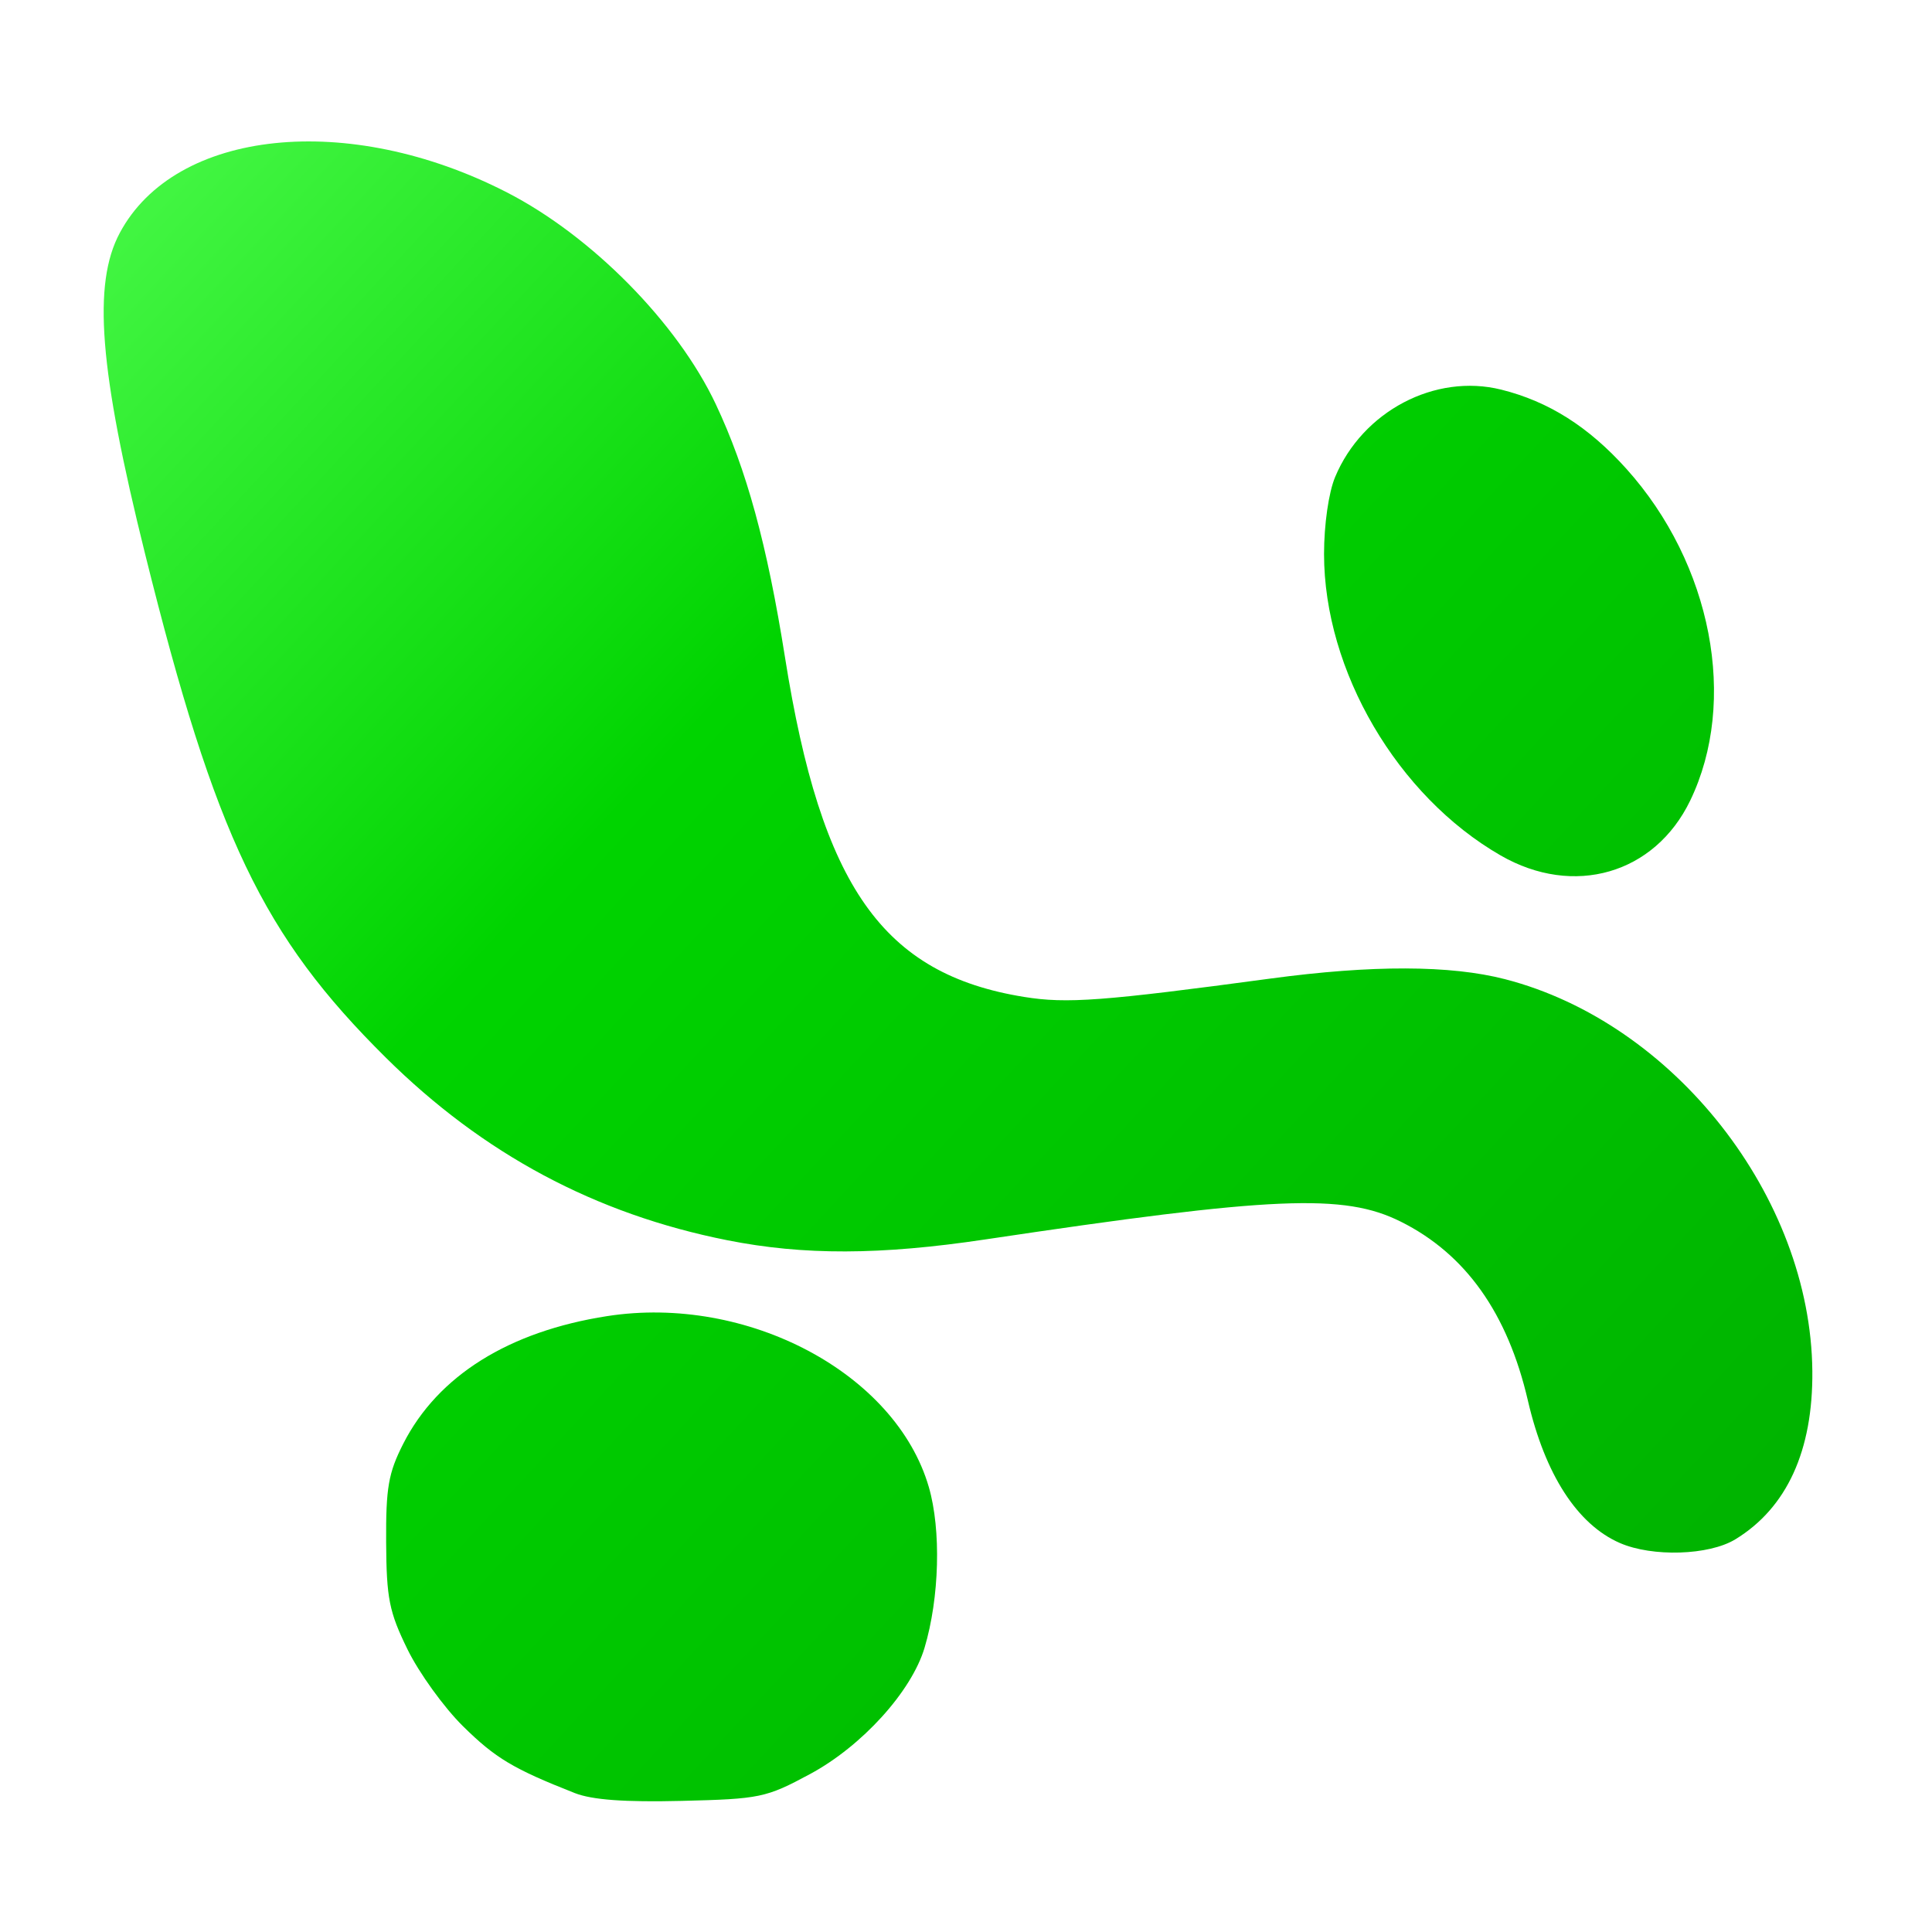 <?xml version="1.0" encoding="UTF-8" standalone="no"?>
<!-- Created with Inkscape (http://www.inkscape.org/) -->

<svg
   xmlns:dc="http://purl.org/dc/elements/1.1/"
   xmlns:cc="http://creativecommons.org/ns#"
   xmlns:rdf="http://www.w3.org/1999/02/22-rdf-syntax-ns#"
   xmlns:svg="http://www.w3.org/2000/svg"
   xmlns="http://www.w3.org/2000/svg"
   xmlns:xlink="http://www.w3.org/1999/xlink"
   xmlns:sodipodi="http://sodipodi.sourceforge.net/DTD/sodipodi-0.dtd"
   xmlns:inkscape="http://www.inkscape.org/namespaces/inkscape"
   width="128"
   height="128"
   id="svg3060"
   version="1.1"
   inkscape:version="0.91 r"
   sodipodi:docname="ms-excel.svg">
  <defs
     id="defs3062">
    <linearGradient
       inkscape:collect="always"
       id="linearGradient3337">
      <stop
         style="stop-color:#000000;stop-opacity:1;"
         offset="0"
         id="stop3339" />
      <stop
         id="stop3345"
         offset="0.057"
         style="stop-color:#55ff55;stop-opacity:1" />
      <stop
         style="stop-color:#00d400;stop-opacity:1"
         offset="0.385"
         id="stop3349" />
      <stop
         style="stop-color:#00aa00;stop-opacity:1"
         offset="0.951"
         id="stop3347" />
      <stop
         style="stop-color:#000000;stop-opacity:0;"
         offset="1"
         id="stop3341" />
    </linearGradient>
    <linearGradient
       inkscape:collect="always"
       xlink:href="#linearGradient3337"
       id="linearGradient3343"
       x1="315.424"
       y1="142.289"
       x2="479.36"
       y2="294.244"
       gradientUnits="userSpaceOnUse" />
    <linearGradient
       inkscape:collect="always"
       xlink:href="#linearGradient3337"
       id="linearGradient3344"
       gradientUnits="userSpaceOnUse"
       x1="315.424"
       y1="142.289"
       x2="479.36"
       y2="294.244" />
    <linearGradient
       inkscape:collect="always"
       xlink:href="#linearGradient3337"
       id="linearGradient3346"
       gradientUnits="userSpaceOnUse"
       x1="315.424"
       y1="142.289"
       x2="479.36"
       y2="294.244" />
    <linearGradient
       inkscape:collect="always"
       xlink:href="#linearGradient3337"
       id="linearGradient3348"
       gradientUnits="userSpaceOnUse"
       x1="315.424"
       y1="142.289"
       x2="479.36"
       y2="294.244" />
  </defs>
  <sodipodi:namedview
     id="base"
     pagecolor="#ffffff"
     bordercolor="#666666"
     borderopacity="1.0"
     inkscape:pageopacity="0.0"
     inkscape:pageshadow="2"
     inkscape:zoom="1.979899"
     inkscape:cx="80.609624"
     inkscape:cy="57.283266"
     inkscape:document-units="px"
     inkscape:current-layer="layer1"
     showgrid="false"
     inkscape:window-width="726"
     inkscape:window-height="519"
     inkscape:window-x="393"
     inkscape:window-y="79"
     inkscape:window-maximized="0" />
  <g
     inkscape:label="Calque 1"
     inkscape:groupmode="layer"
     id="layer1"
     transform="translate(0,-924.362)">
    <g
       id="g3190"
       transform="matrix(0.888,0,0,0.888,-290.967,795.341)"
       style="fill:url(#linearGradient3343);fill-opacity:1">
      <path
         inkscape:connector-curvature="0"
         id="path4398"
         d="m 370.548,279.072 c -4.591,-1.807 -5.917,-2.6 -8.337,-4.985 -1.418,-1.398 -3.283,-3.98 -4.143,-5.737 -1.367,-2.792 -1.568,-3.798 -1.593,-7.986 -0.024,-4.074 0.168,-5.177 1.281,-7.363 2.578,-5.062 7.87,-8.373 15.205,-9.513 10.456,-1.626 21.534,4.259 24.002,12.749 0.93,3.2 0.796,8.262 -0.318,11.996 -0.973,3.261 -4.672,7.339 -8.546,9.422 -3.284,1.766 -3.725,1.858 -9.565,2.001 -4.258,0.104 -6.69,-0.074 -7.986,-0.584 z"
         style="fill:url(#linearGradient3344);fill-opacity:1;stroke:none" />
      <path
         inkscape:connector-curvature="0"
         id="path4400"
         d="m 448.519,260.414 c -3.172,-1.382 -5.58,-5.111 -6.858,-10.621 -1.514,-6.529 -4.653,-10.945 -9.493,-13.357 -4.241,-2.113 -9.48,-1.888 -31.007,1.333 -7.827,1.171 -13.538,1.188 -19.228,0.058 -9.846,-1.955 -18.218,-6.432 -25.479,-13.623 -9.178,-9.091 -12.719,-16.496 -17.956,-37.554 -3.431,-13.797 -3.934,-20.168 -1.893,-23.983 4.143,-7.746 17.06,-9.095 28.885,-3.017 6.327,3.252 12.716,9.731 15.577,15.794 2.302,4.878 3.832,10.476 5.168,18.901 2.714,17.115 7.306,23.632 17.848,25.33 3.187,0.513 5.85,0.315 18.375,-1.372 7.584,-1.021 13.413,-1.006 17.493,0.046 12.616,3.253 22.812,16.253 22.931,29.238 0.055,5.936 -1.902,10.211 -5.746,12.555 -1.966,1.199 -6.183,1.332 -8.616,0.273 l 0,2e-5 z"
         style="fill:url(#linearGradient3346);fill-opacity:1;stroke:none" />
      <path
         inkscape:connector-curvature="0"
         id="path4402"
         d="m 439.623,209.116 c -7.707,-4.44 -13.172,-13.772 -13.172,-22.49 0,-2.192 0.344,-4.587 0.826,-5.74 2.048,-4.909 7.456,-7.754 12.398,-6.521 3.529,0.88 6.509,2.765 9.331,5.904 6.381,7.097 8.349,17.342 4.758,24.766 -2.647,5.471 -8.697,7.217 -14.141,4.081 z"
         style="fill:url(#linearGradient3348);fill-opacity:1;stroke:none" />
    </g>
  </g>
</svg>
